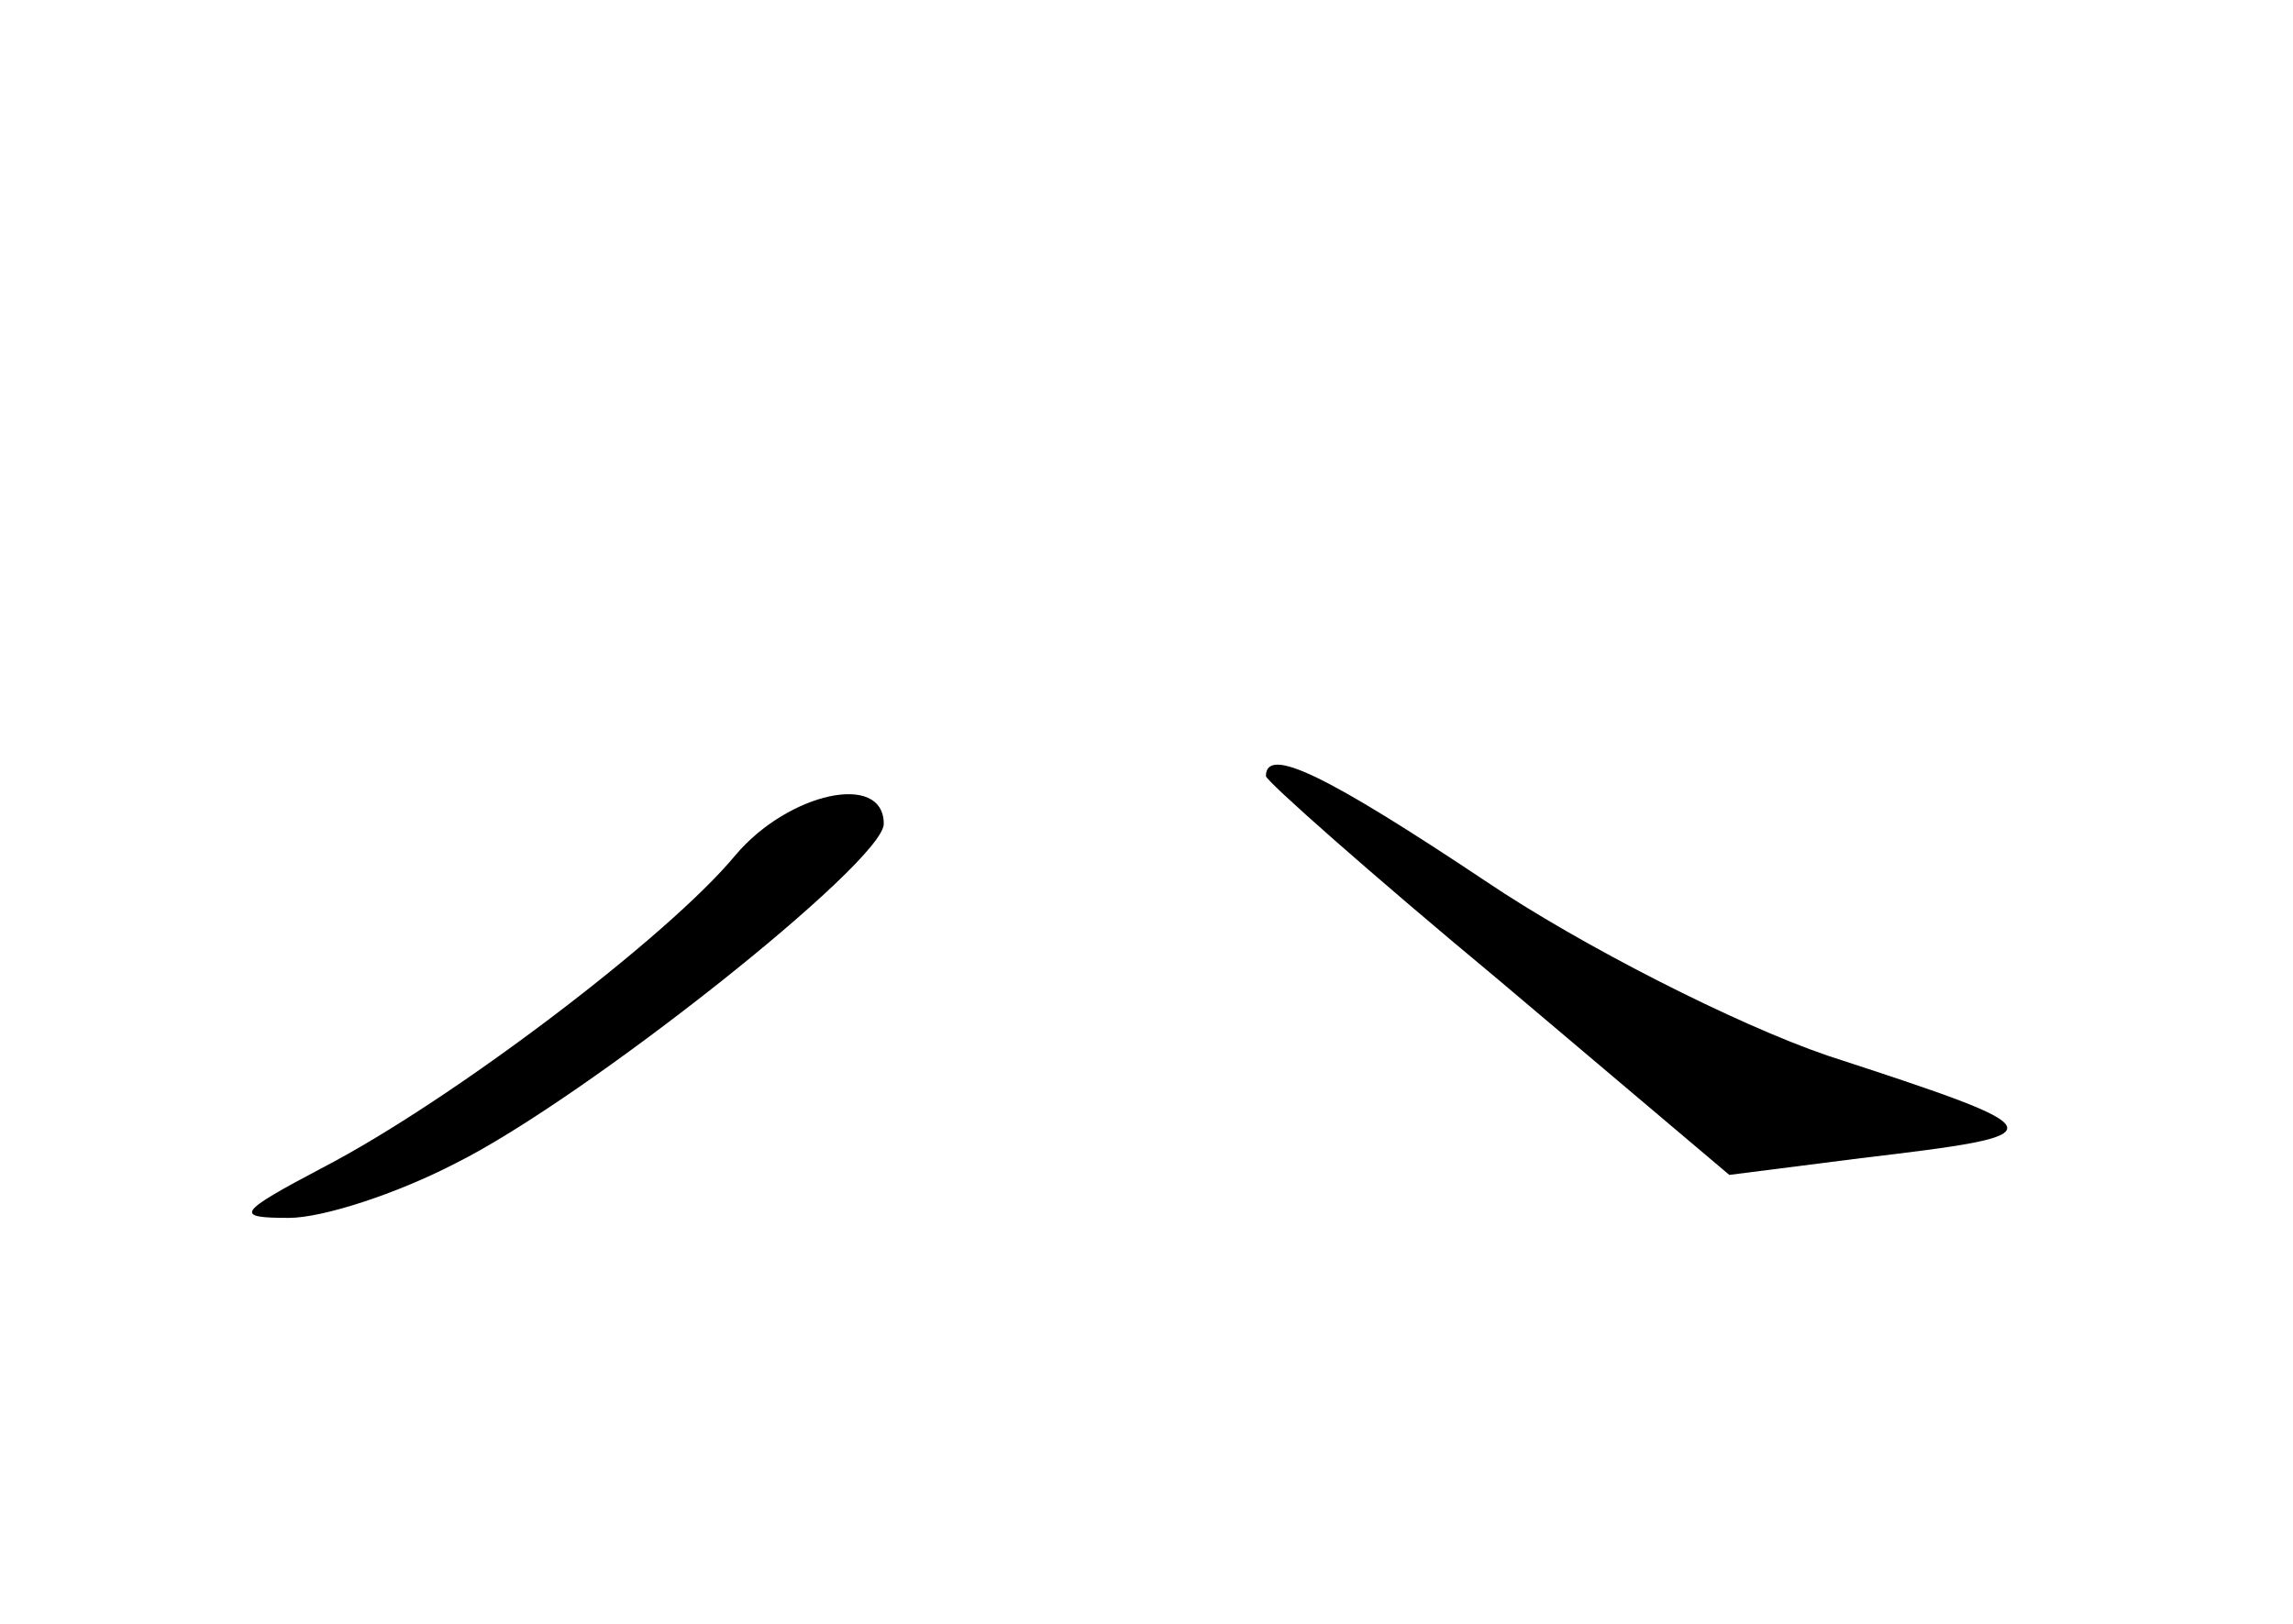 <?xml version="1.0" standalone="no"?>
<!DOCTYPE svg PUBLIC "-//W3C//DTD SVG 20010904//EN"
 "http://www.w3.org/TR/2001/REC-SVG-20010904/DTD/svg10.dtd">
<svg version="1.0" xmlns="http://www.w3.org/2000/svg"
 width="96pt" height="68pt" viewBox="0 0 96 68"
 preserveAspectRatio="xMidYMid meet">
<g transform="translate(0,68) scale(0.1,-0.1)"
fill="#000000" stroke="none">
<path d="M530 355 c0 -2 44 -41 97 -85 l97 -82 55 7 c84 10 84 11 -14 43 -38
13 -103 46 -143 73 -66 44 -92 57 -92 44z"/>
<path d="M308 322 c-28 -34 -119 -103 -173 -131 -36 -19 -37 -21 -14 -21 14 0
45 10 70 23 54 27 179 126 179 142 0 22 -40 13 -62 -13z"/>
</g>
</svg>
